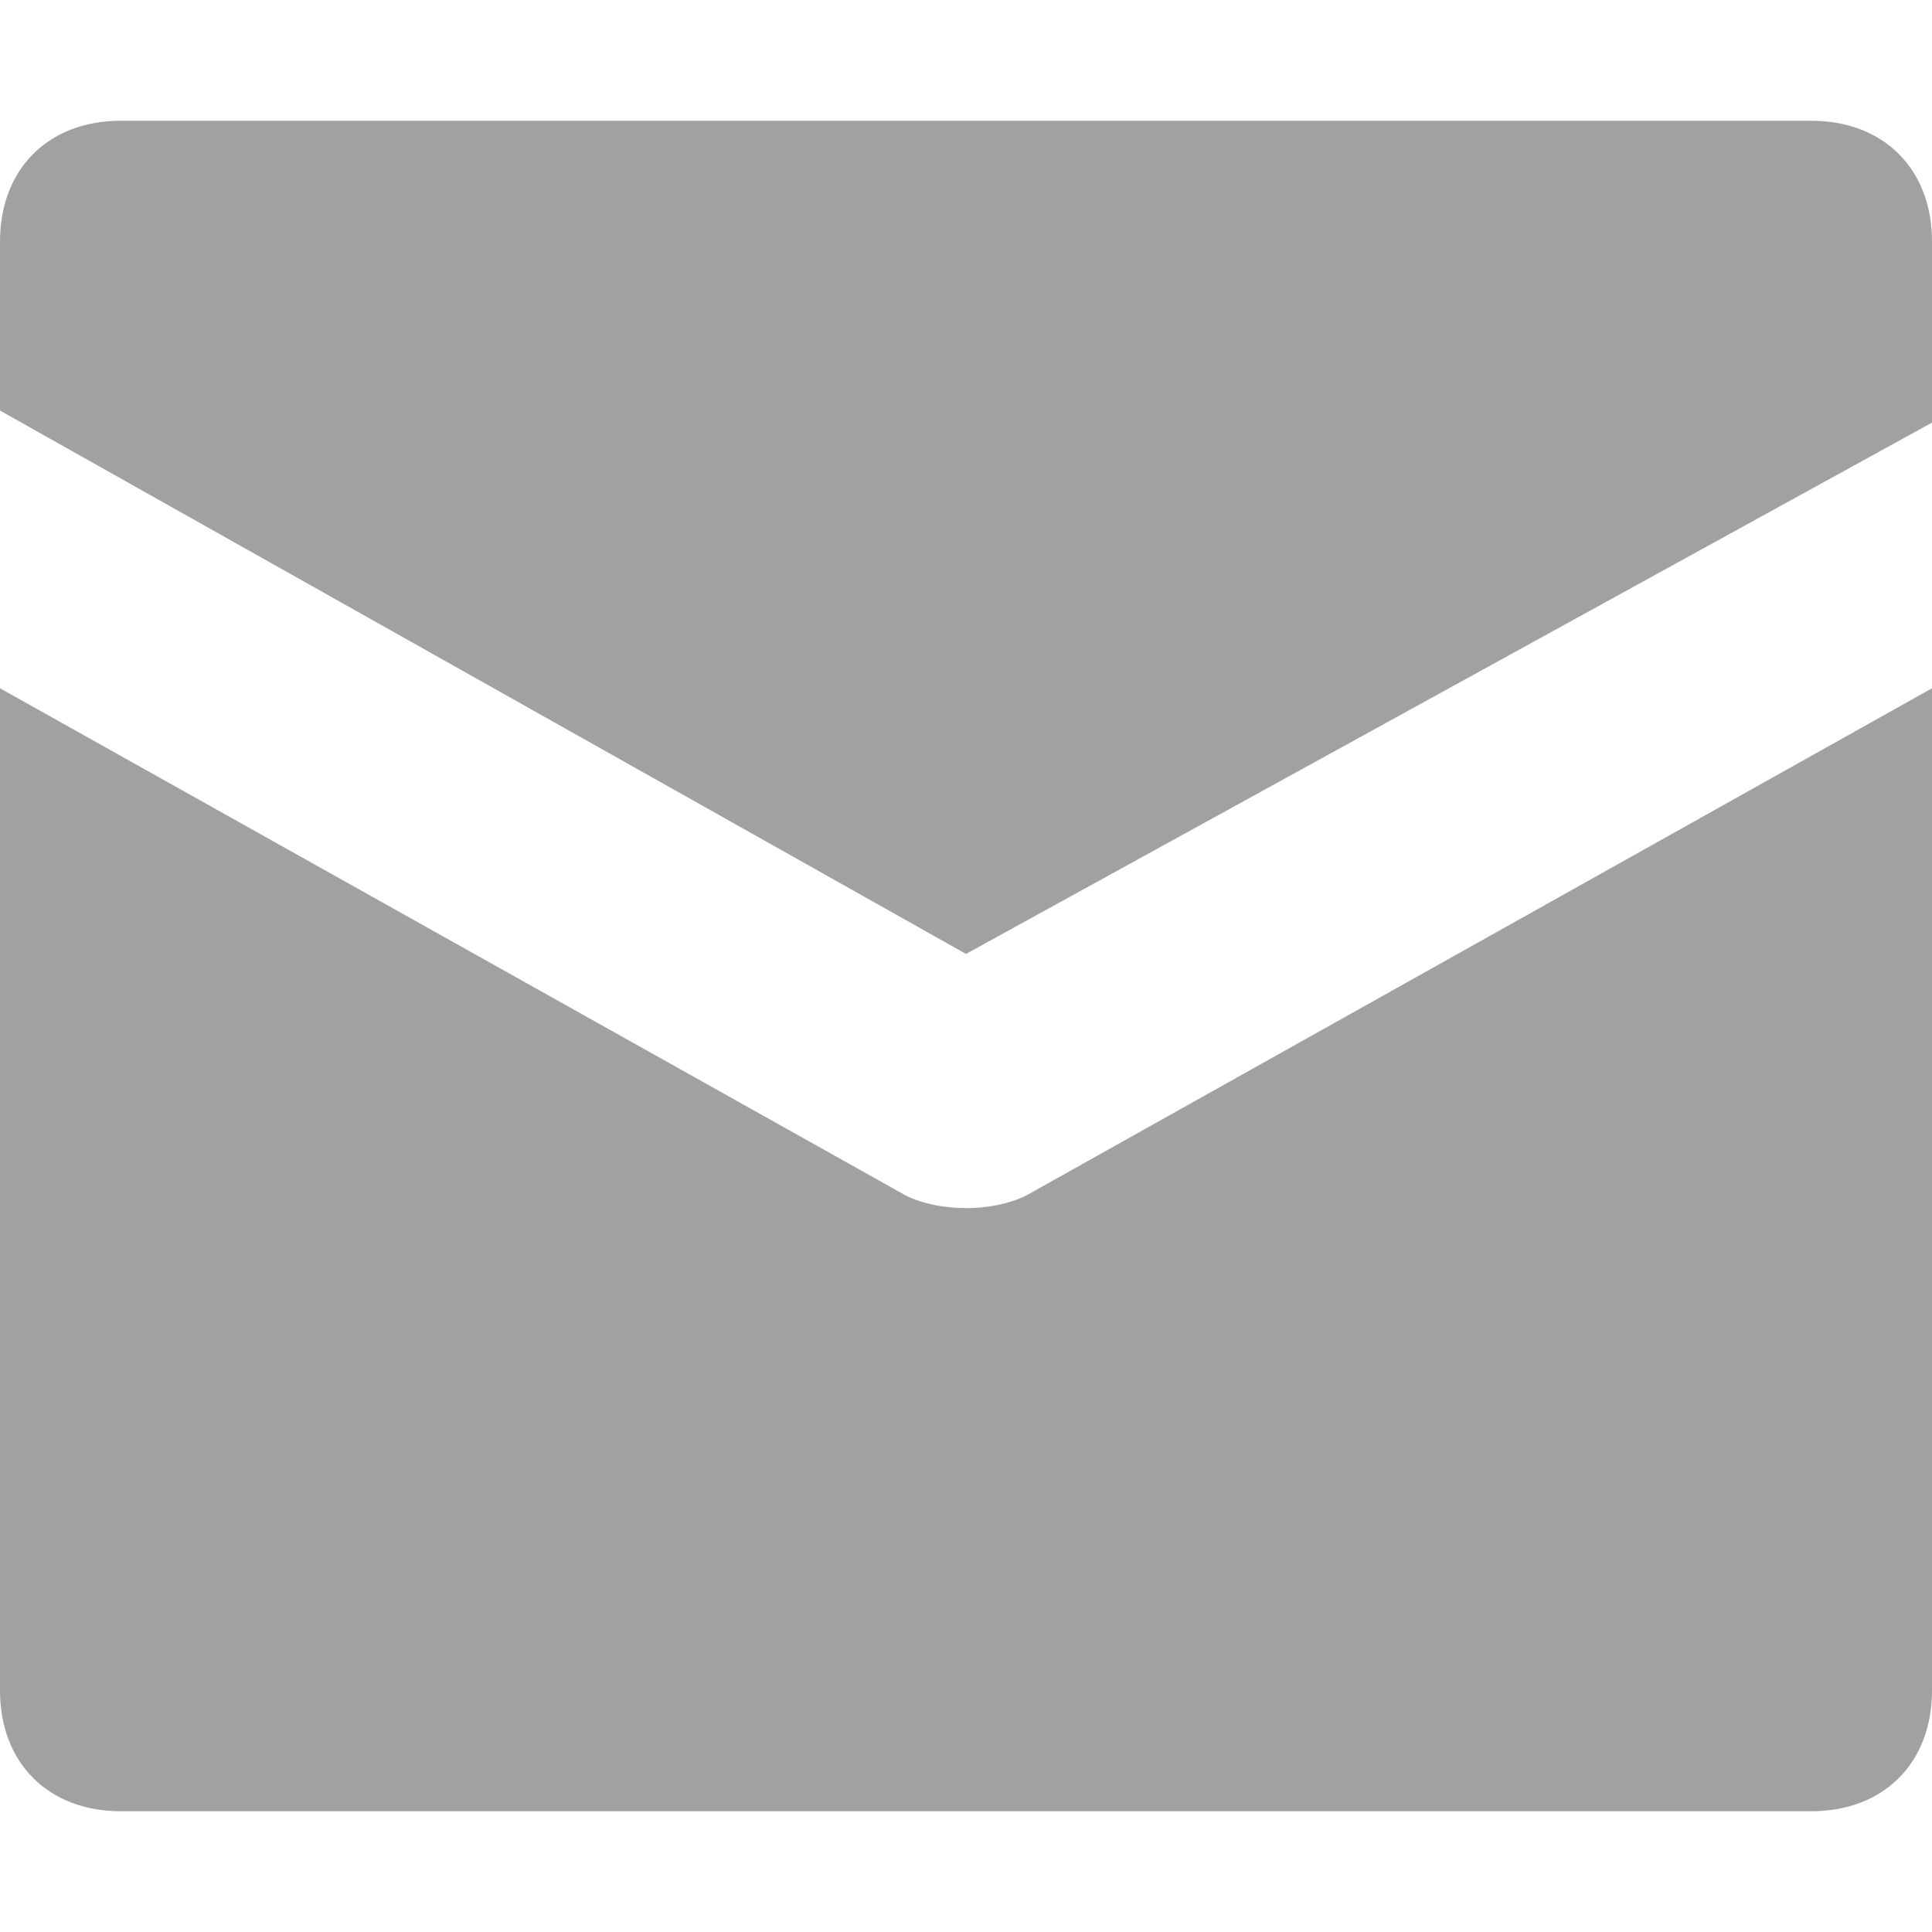 <svg xmlns="http://www.w3.org/2000/svg" xmlns:xlink="http://www.w3.org/1999/xlink" x="0px" y="0px" width="16px" height="16px" viewBox="0 0 16 16" fill-opacity=".5"><g >
<path data-color="color-2" fill="#444444" d="M15,1H1C0.4,1,0,1.4,0,2v1.4l8,4.5l8-4.4V2C16,1.4,15.6,1,15,1z"/>
<path fill="#444444" d="M7.5,9.9L0,5.7V14c0,0.6,0.4,1,1,1h14c0.6,0,1-0.4,1-1V5.7L8.5,9.9C8.22,10.04,7.78,10.04,7.5,9.9z"/>
</g></svg>
